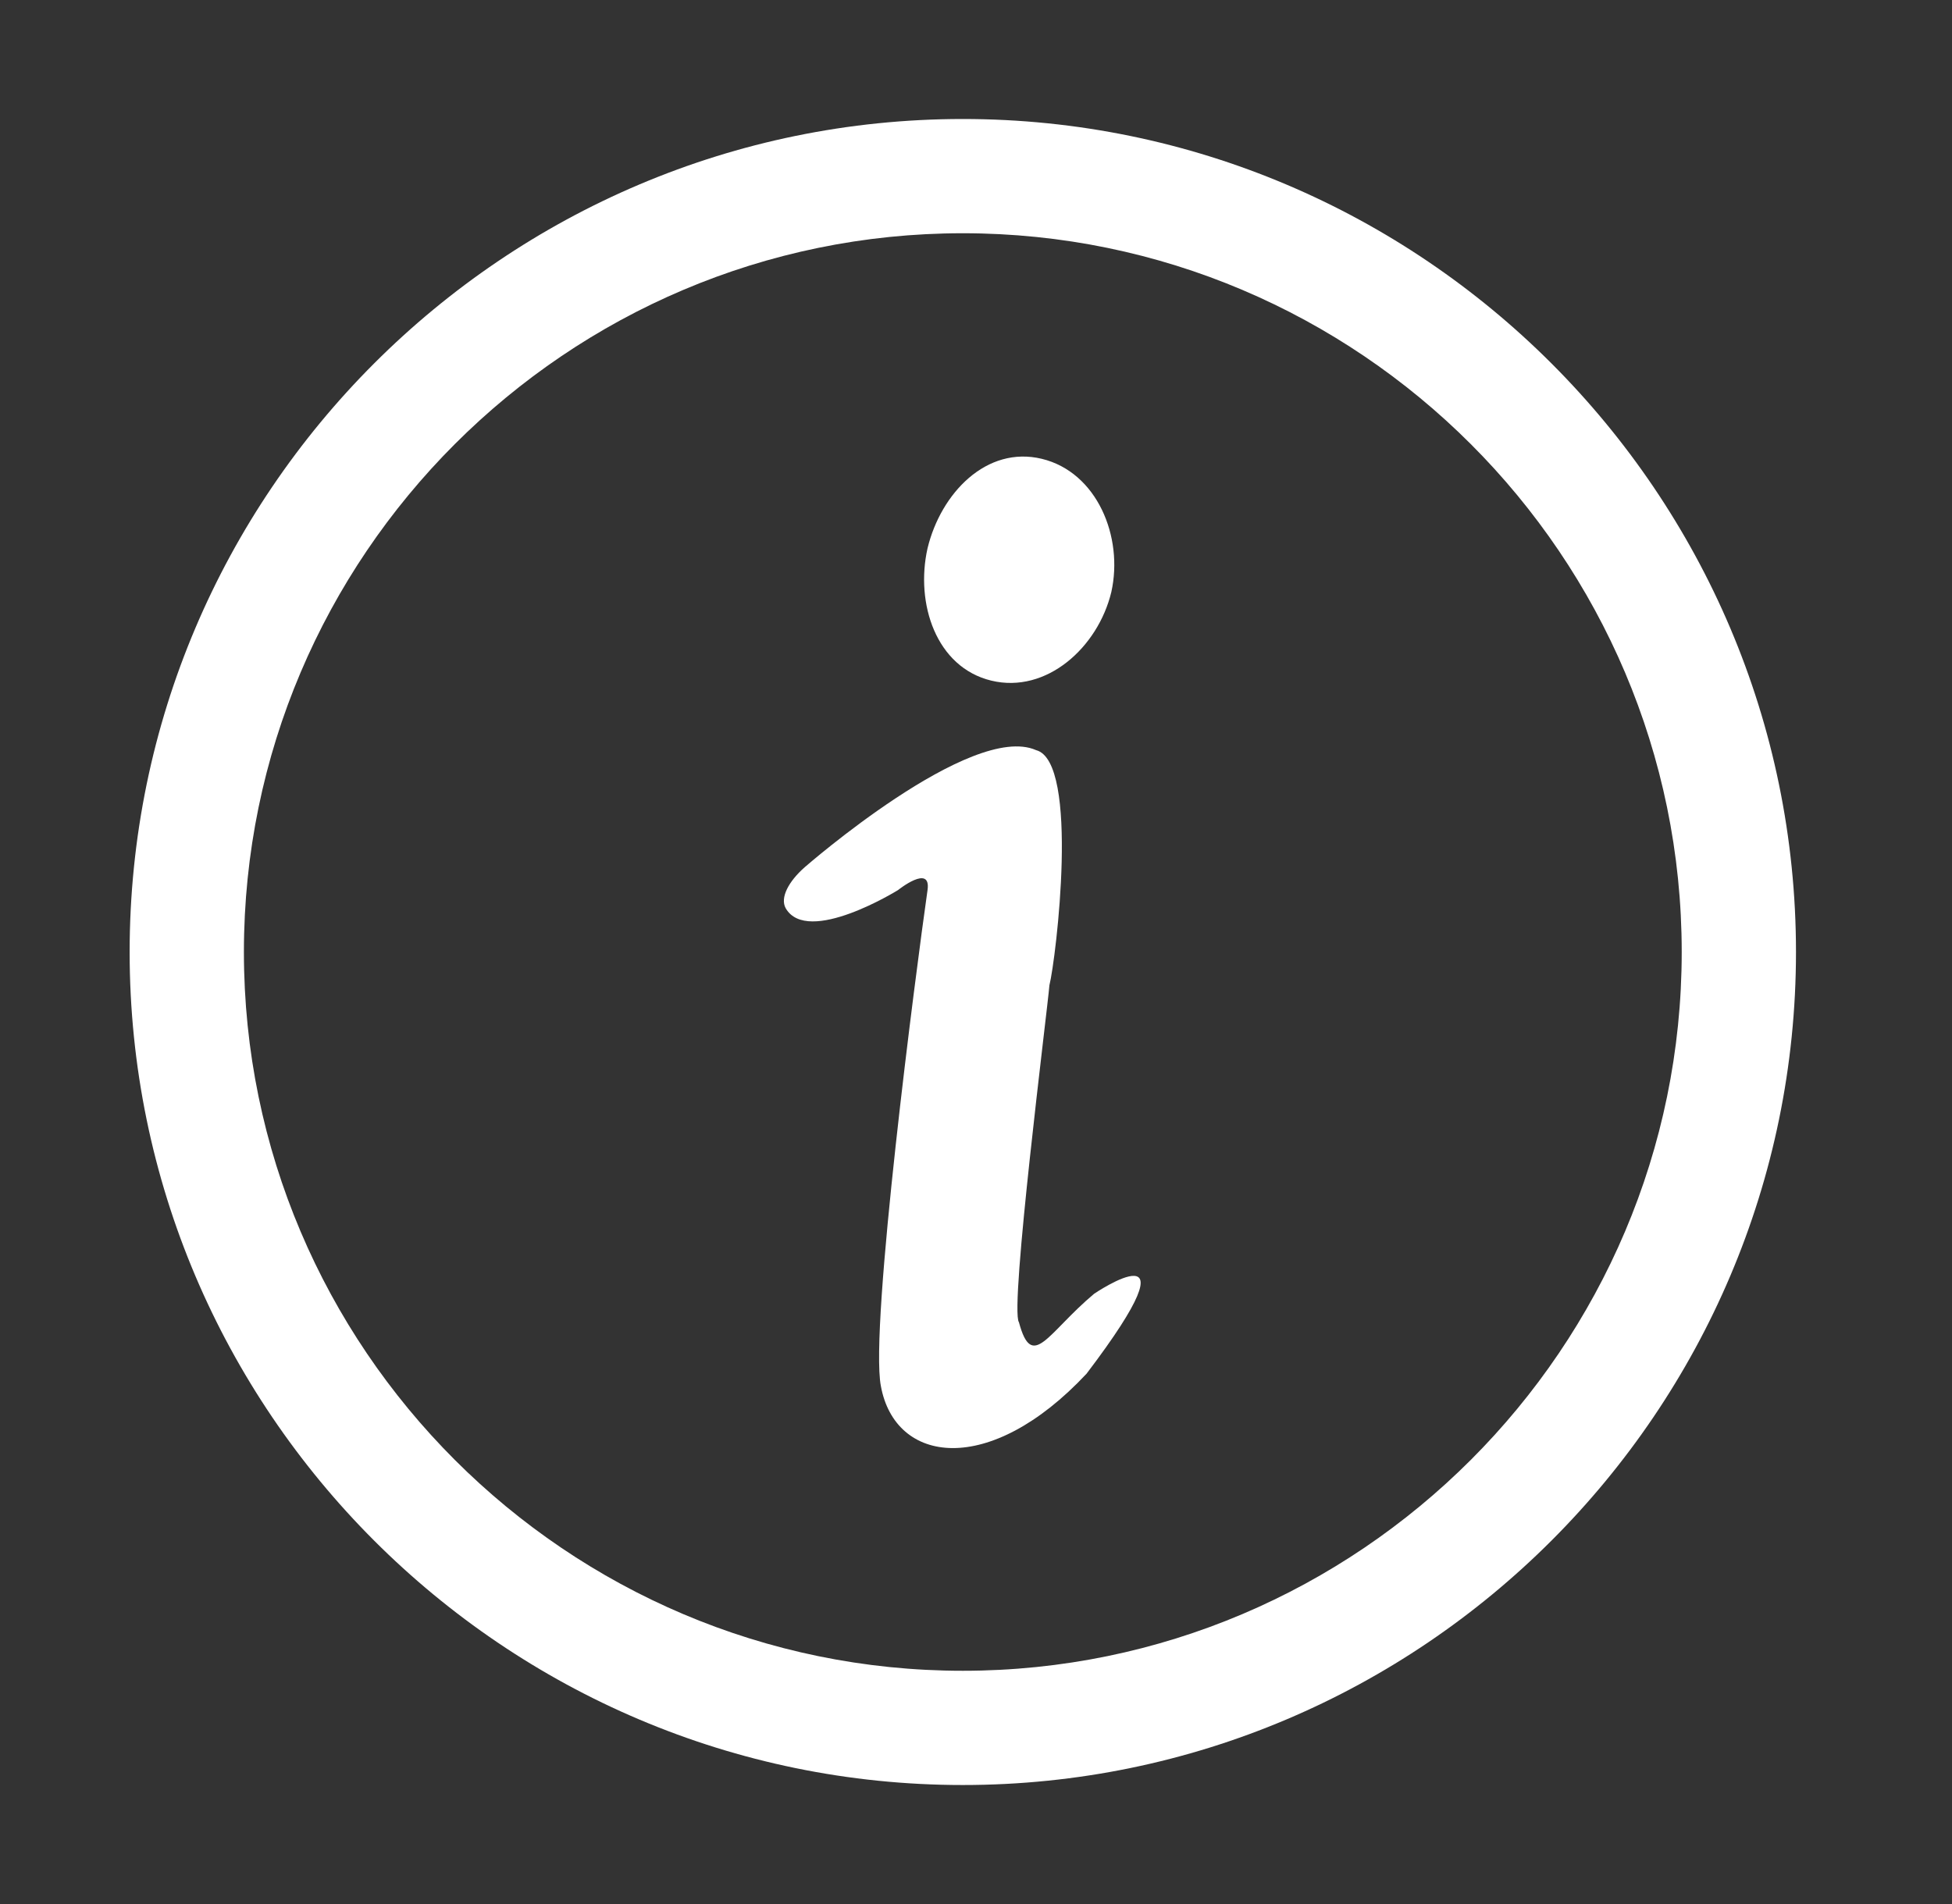 <svg width="41" height="40" viewBox="0 0 41 40" fill="none" xmlns="http://www.w3.org/2000/svg">
<rect x="0" y="0" width="41" height="40" fill="#333333" stroke="none"/>
<path d="M20.223 37.5C10.583 37.5 2.723 29.64 2.723 20C2.723 10.36 10.583 2.5 20.223 2.5C29.863 2.5 37.723 10.36 37.723 20C37.723 29.64 29.863 37.5 20.223 37.5ZM20.223 4.9C11.903 4.9 5.123 11.68 5.123 20C5.123 28.32 11.903 35.1 20.223 35.1C28.543 35.1 35.323 28.32 35.323 20C35.323 11.68 28.543 4.9 20.223 4.9Z" fill="white"/>
<path d="M21.882 9.639C23.042 9.919 23.602 11.279 23.342 12.439C23.062 13.599 21.982 14.579 20.822 14.299C19.662 14.019 19.222 12.679 19.482 11.519C19.762 10.359 20.722 9.359 21.882 9.639ZM16.902 18.219C16.902 18.219 20.402 15.159 21.762 15.759C22.682 15.999 22.182 20.139 22.042 20.699C22.002 21.199 21.202 27.499 21.402 27.779C21.682 28.819 22.002 27.999 22.982 27.179C22.982 27.179 25.282 25.619 22.822 28.859C20.782 31.039 18.802 30.759 18.502 29.119C18.262 27.879 19.242 20.379 19.482 18.699C19.562 18.139 18.862 18.699 18.862 18.699C18.862 18.699 16.962 19.879 16.502 19.079C16.382 18.859 16.562 18.519 16.902 18.219Z" fill="white"/>
</svg>
